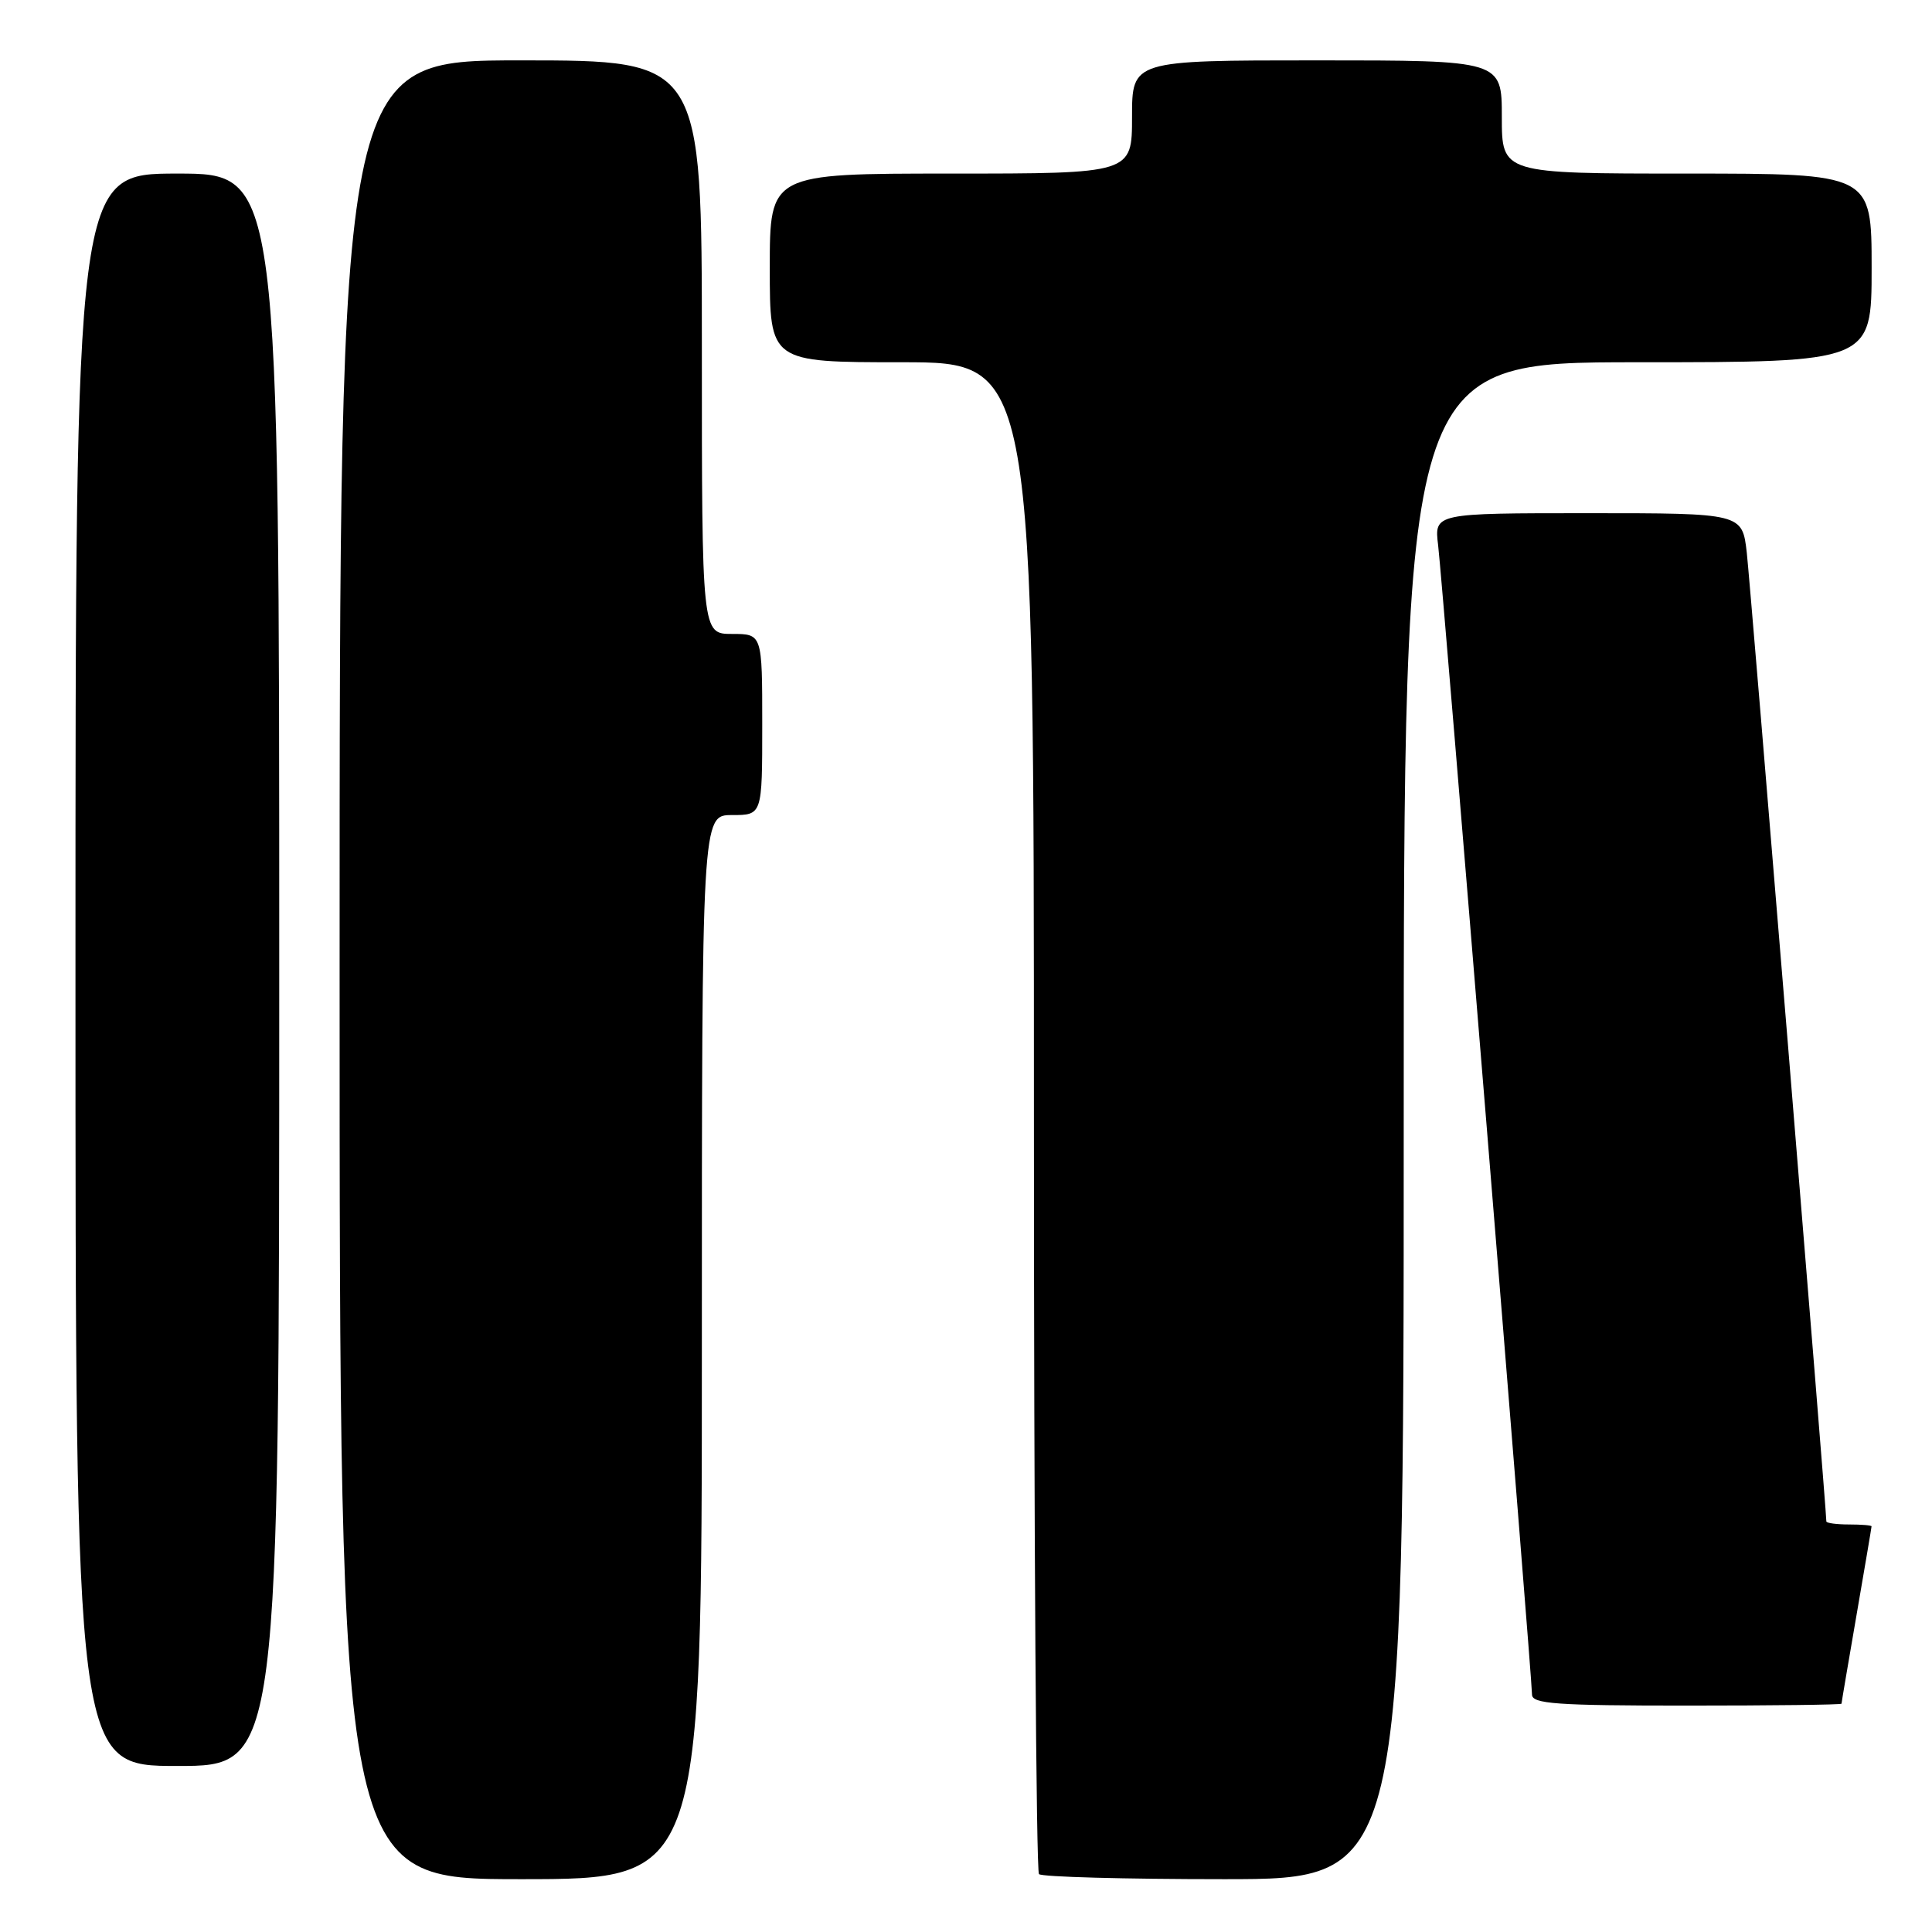 <?xml version="1.0" encoding="UTF-8" standalone="no"?>
<!DOCTYPE svg PUBLIC "-//W3C//DTD SVG 1.1//EN" "http://www.w3.org/Graphics/SVG/1.1/DTD/svg11.dtd" >
<svg xmlns="http://www.w3.org/2000/svg" xmlns:xlink="http://www.w3.org/1999/xlink" version="1.1" viewBox="0 0 256 256">
 <g >
 <path fill="currentColor"
d=" M 93.00 178.50 C 93.00 108.00 93.00 108.00 97.00 108.00 C 101.00 108.00 101.00 108.00 101.00 96.00 C 101.00 84.00 101.00 84.00 97.00 84.00 C 93.00 84.00 93.00 84.00 93.00 46.00 C 93.00 8.00 93.00 8.00 69.00 8.00 C 45.00 8.00 45.00 8.00 45.00 128.50 C 45.00 249.00 45.00 249.00 69.00 249.00 C 93.00 249.00 93.00 249.00 93.00 178.50 Z  M 186.00 148.50 C 186.00 48.00 186.00 48.00 217.00 48.00 C 248.00 48.00 248.00 48.00 248.00 35.50 C 248.00 23.00 248.00 23.00 223.50 23.00 C 199.00 23.00 199.00 23.00 199.00 15.50 C 199.00 8.00 199.00 8.00 174.50 8.00 C 150.00 8.00 150.00 8.00 150.00 15.50 C 150.00 23.00 150.00 23.00 126.00 23.00 C 102.00 23.00 102.00 23.00 102.00 35.50 C 102.00 48.00 102.00 48.00 119.50 48.00 C 137.00 48.00 137.00 48.00 137.00 147.83 C 137.00 202.74 137.30 247.97 137.67 248.33 C 138.03 248.70 149.06 249.00 162.17 249.00 C 186.00 249.00 186.00 249.00 186.00 148.50 Z  M 37.00 128.50 C 37.00 23.00 37.00 23.00 23.50 23.00 C 10.00 23.00 10.00 23.00 10.00 128.50 C 10.00 234.00 10.00 234.00 23.50 234.00 C 37.00 234.00 37.00 234.00 37.00 128.50 Z  M 244.01 225.75 C 244.01 225.61 244.91 220.32 246.00 214.00 C 247.09 207.68 247.99 202.39 247.99 202.25 C 248.00 202.11 246.65 202.00 245.00 202.00 C 243.35 202.00 242.00 201.82 242.00 201.59 C 242.00 199.95 231.93 77.37 231.46 73.25 C 230.86 68.00 230.86 68.00 210.45 68.00 C 190.04 68.00 190.04 68.00 190.56 72.25 C 191.13 76.94 203.00 222.22 203.00 224.54 C 203.00 225.77 206.22 226.00 223.50 226.00 C 234.78 226.00 244.00 225.89 244.01 225.75 Z "/>
</g>
</svg>